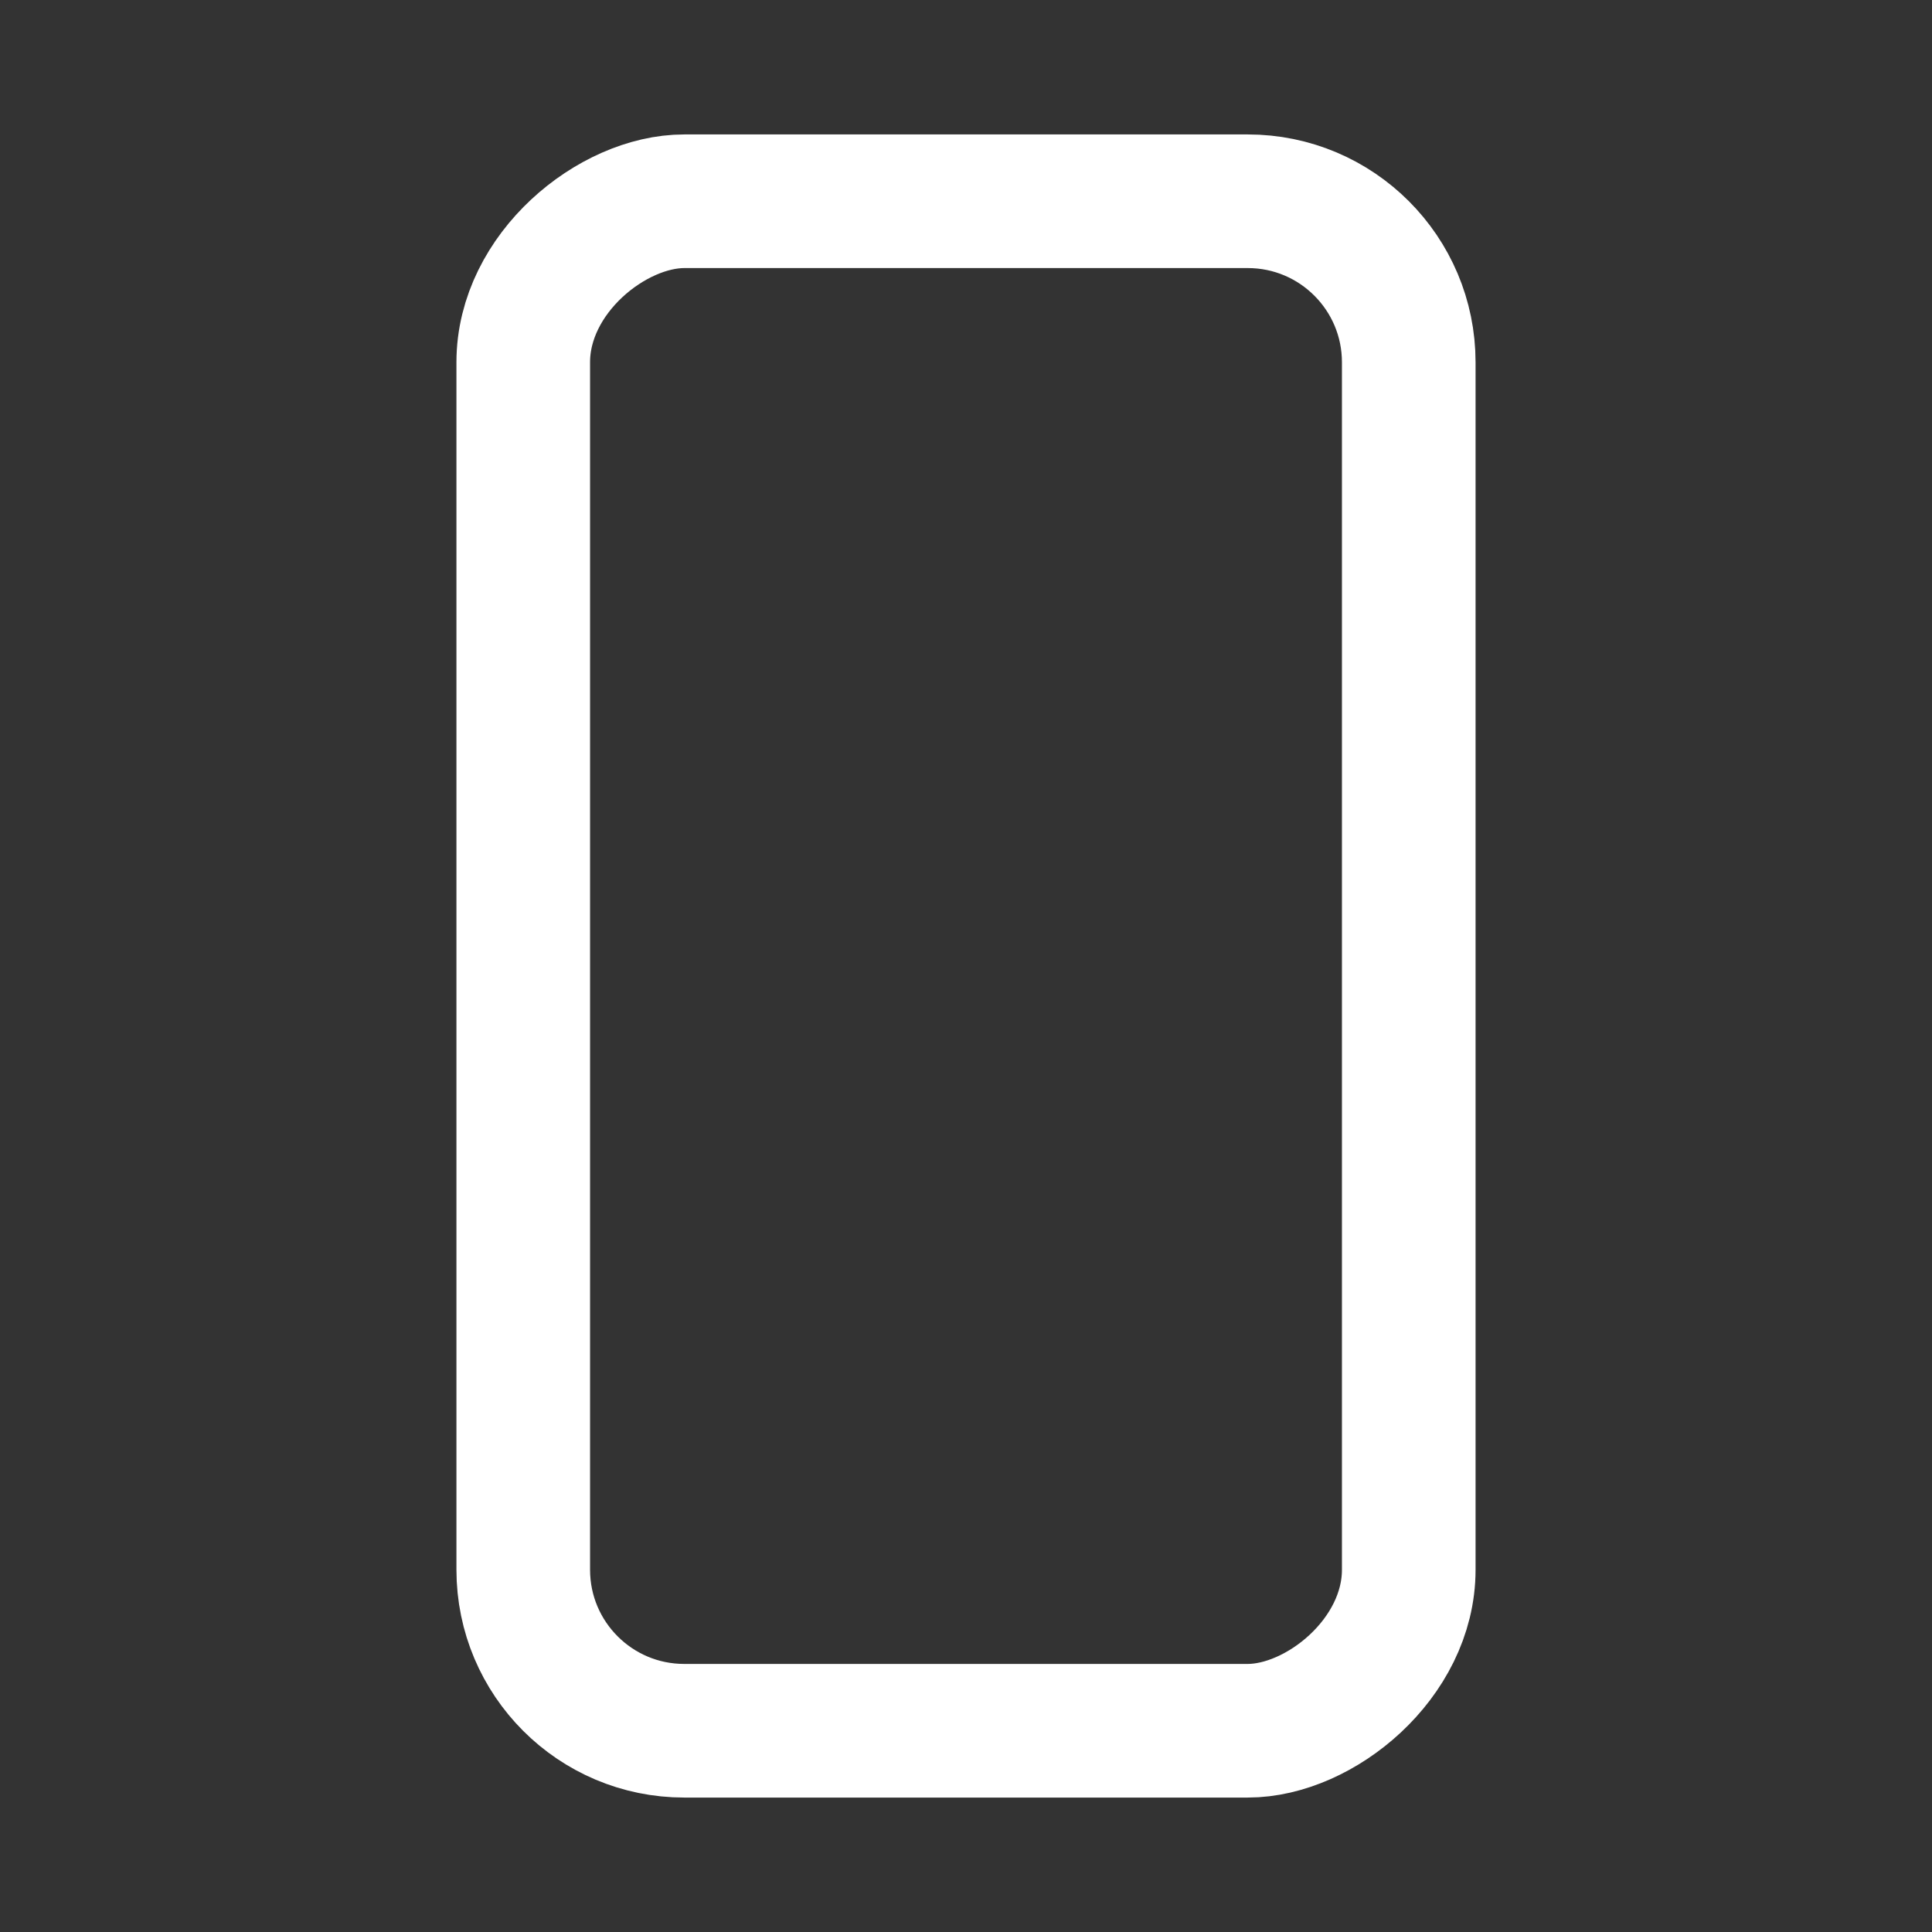 <svg width="24" height="24" viewBox="0 0 24 24" fill="none" xmlns="http://www.w3.org/2000/svg">
<rect x="0" y="0" width="24" height="24" fill="#333333" stroke="none"/>
<rect x="6.5" y="21.5" width="19" height="11" rx="2" transform="rotate(-90 6.5 21.5)" stroke="white" stroke-width="1.66"/>
</svg>
